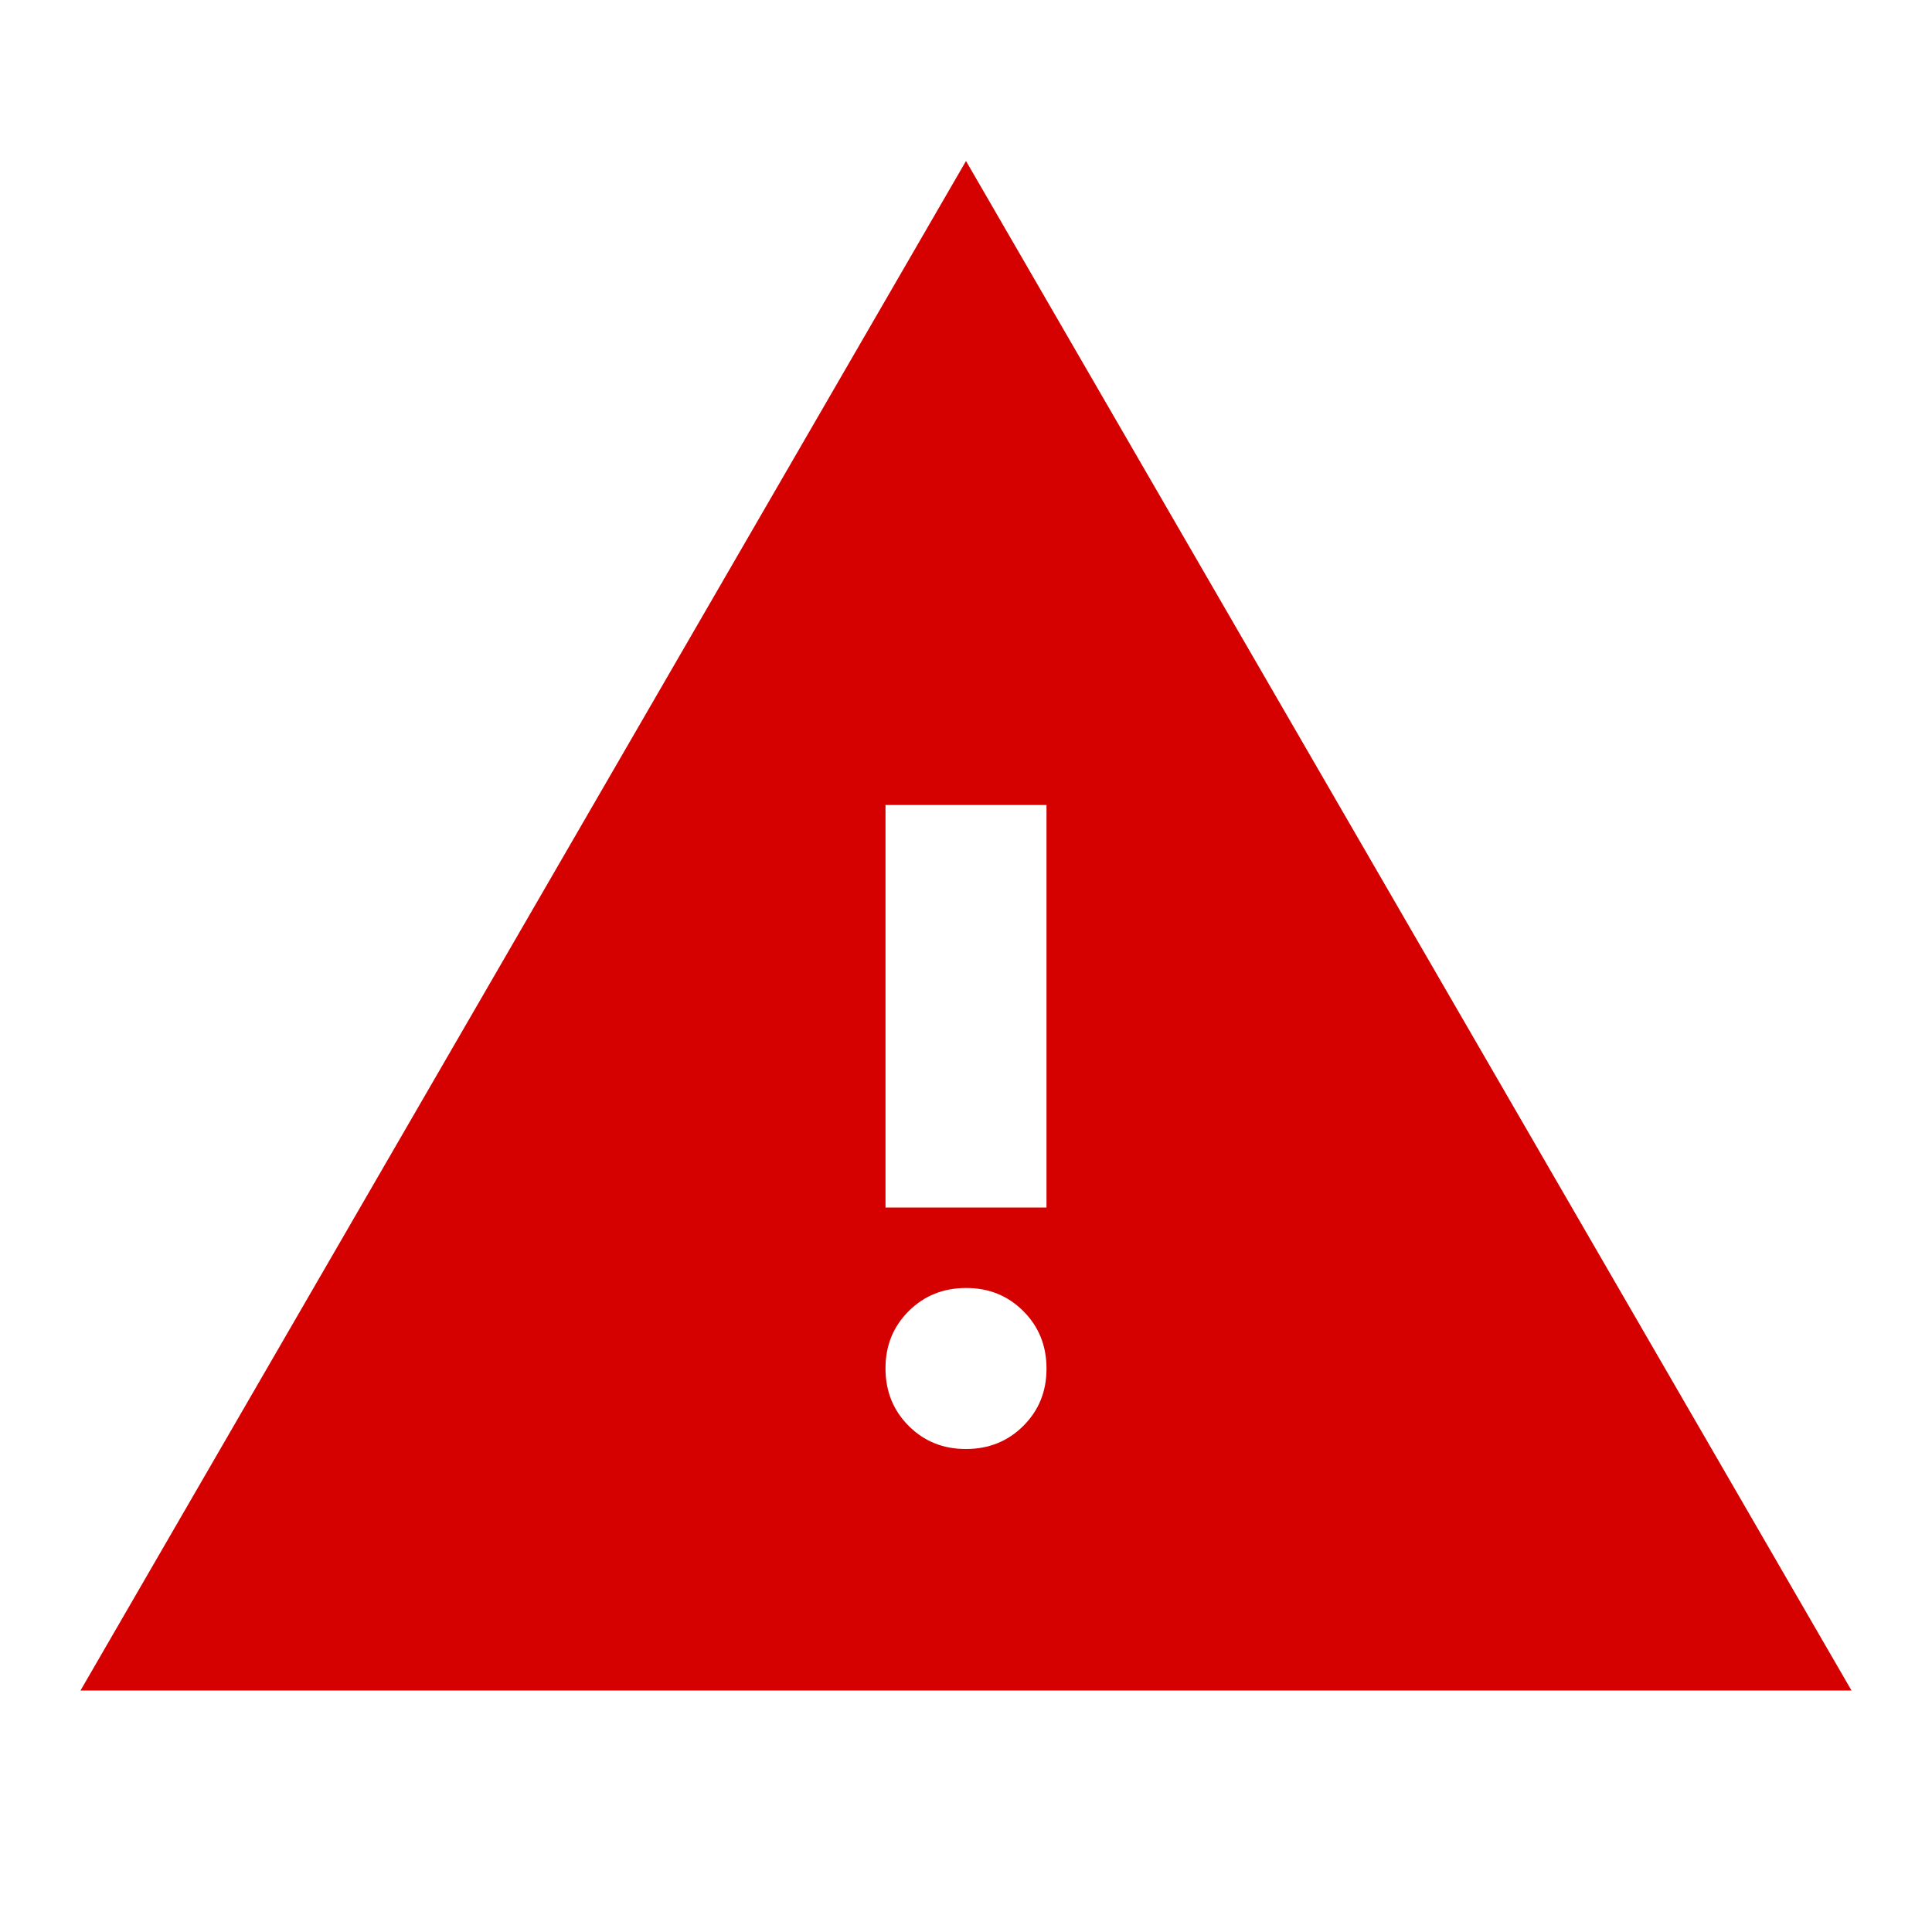 <svg width="24" height="24" viewBox="0 0 24 24" fill="none" xmlns="http://www.w3.org/2000/svg">
    <path
        d="M1 21L12 2L23 21H1ZM12 18C12.283 18 12.521 17.904 12.713 17.712C12.905 17.52 13.001 17.283 13 17C13 16.717 12.904 16.479 12.712 16.287C12.52 16.095 12.283 15.999 12 16C11.717 16 11.479 16.096 11.287 16.288C11.095 16.48 10.999 16.717 11 17C11 17.283 11.096 17.521 11.288 17.713C11.48 17.905 11.717 18.001 12 18ZM11 15H13V10H11V15Z"
        fill="#D50000" />
</svg>
    